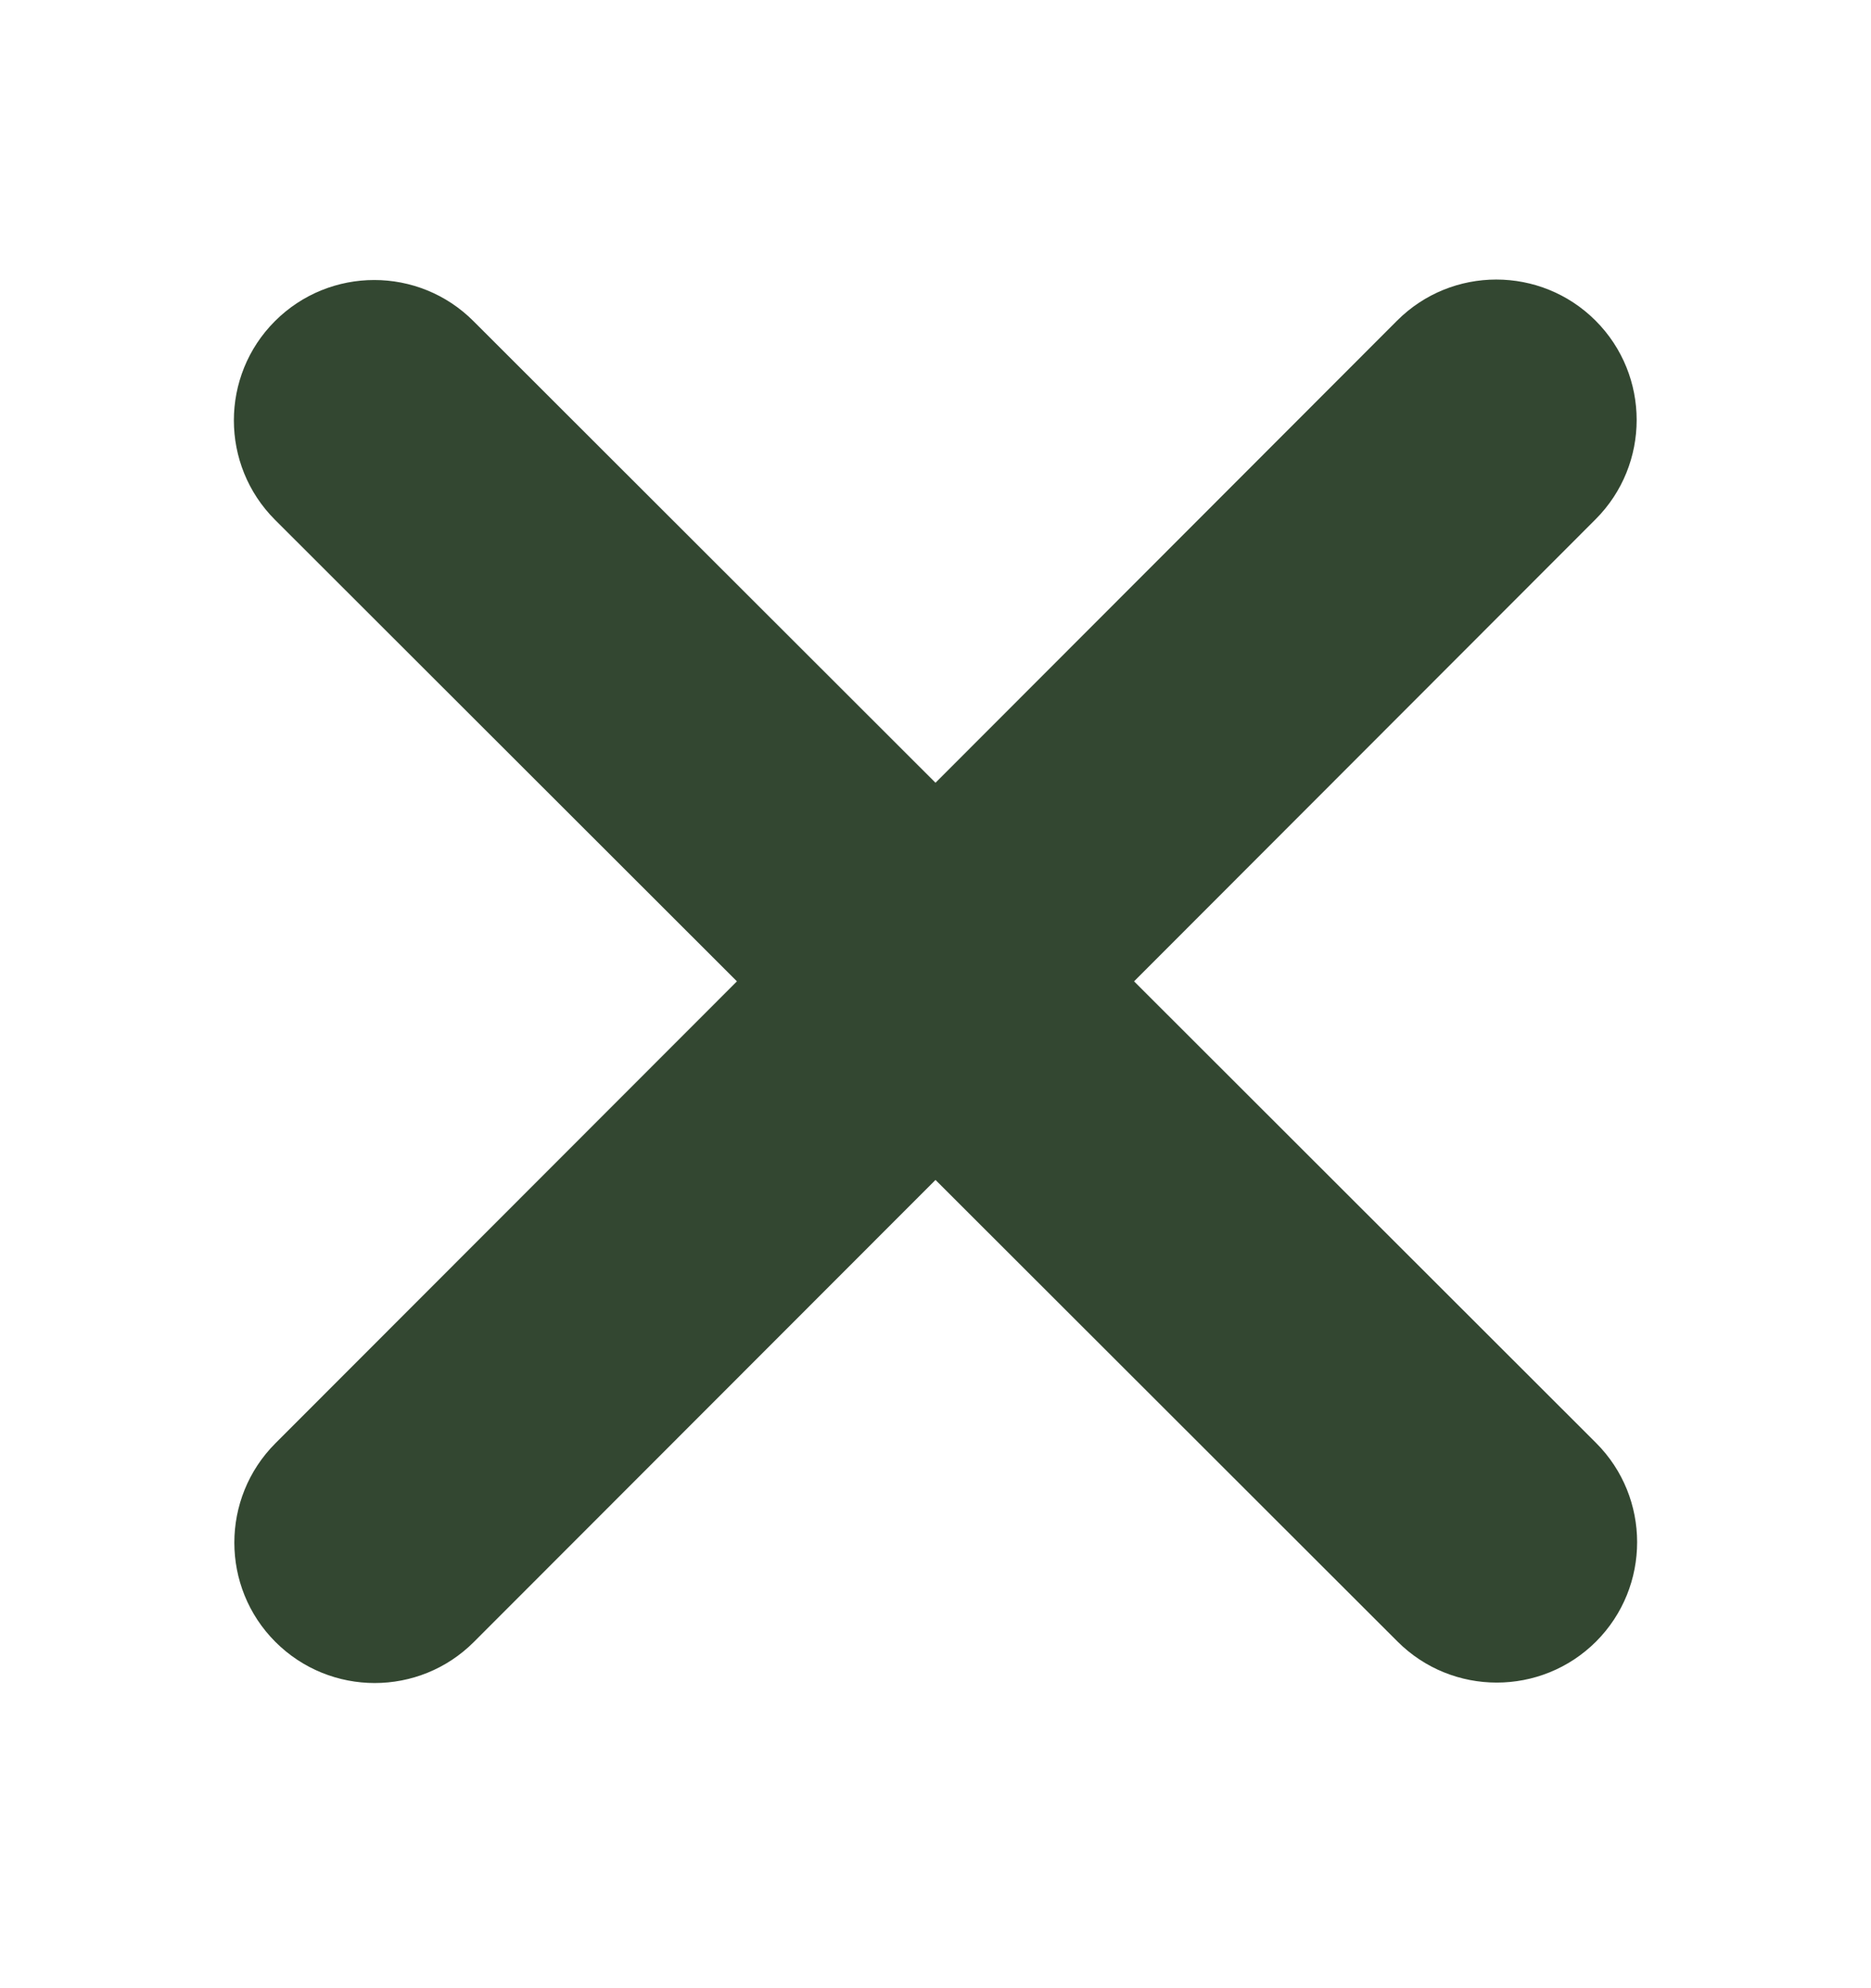 <svg width="16" height="17" viewBox="0 0 16 17" fill="none" xmlns="http://www.w3.org/2000/svg">
<g id="xmark">
<path id="Primary" d="M13.645 4.44C14.113 3.971 14.113 3.211 13.645 2.742C13.176 2.273 12.415 2.273 11.947 2.742L8 6.693L4.049 2.746C3.581 2.277 2.82 2.277 2.351 2.746C1.883 3.214 1.883 3.975 2.351 4.444L6.302 8.391L2.355 12.341C1.887 12.81 1.887 13.571 2.355 14.039C2.824 14.508 3.585 14.508 4.053 14.039L8 10.089L11.951 14.036C12.419 14.504 13.18 14.504 13.649 14.036C14.117 13.567 14.117 12.806 13.649 12.338L9.698 8.391L13.645 4.44Z" fill="#334731"/>
</g>
</svg>
